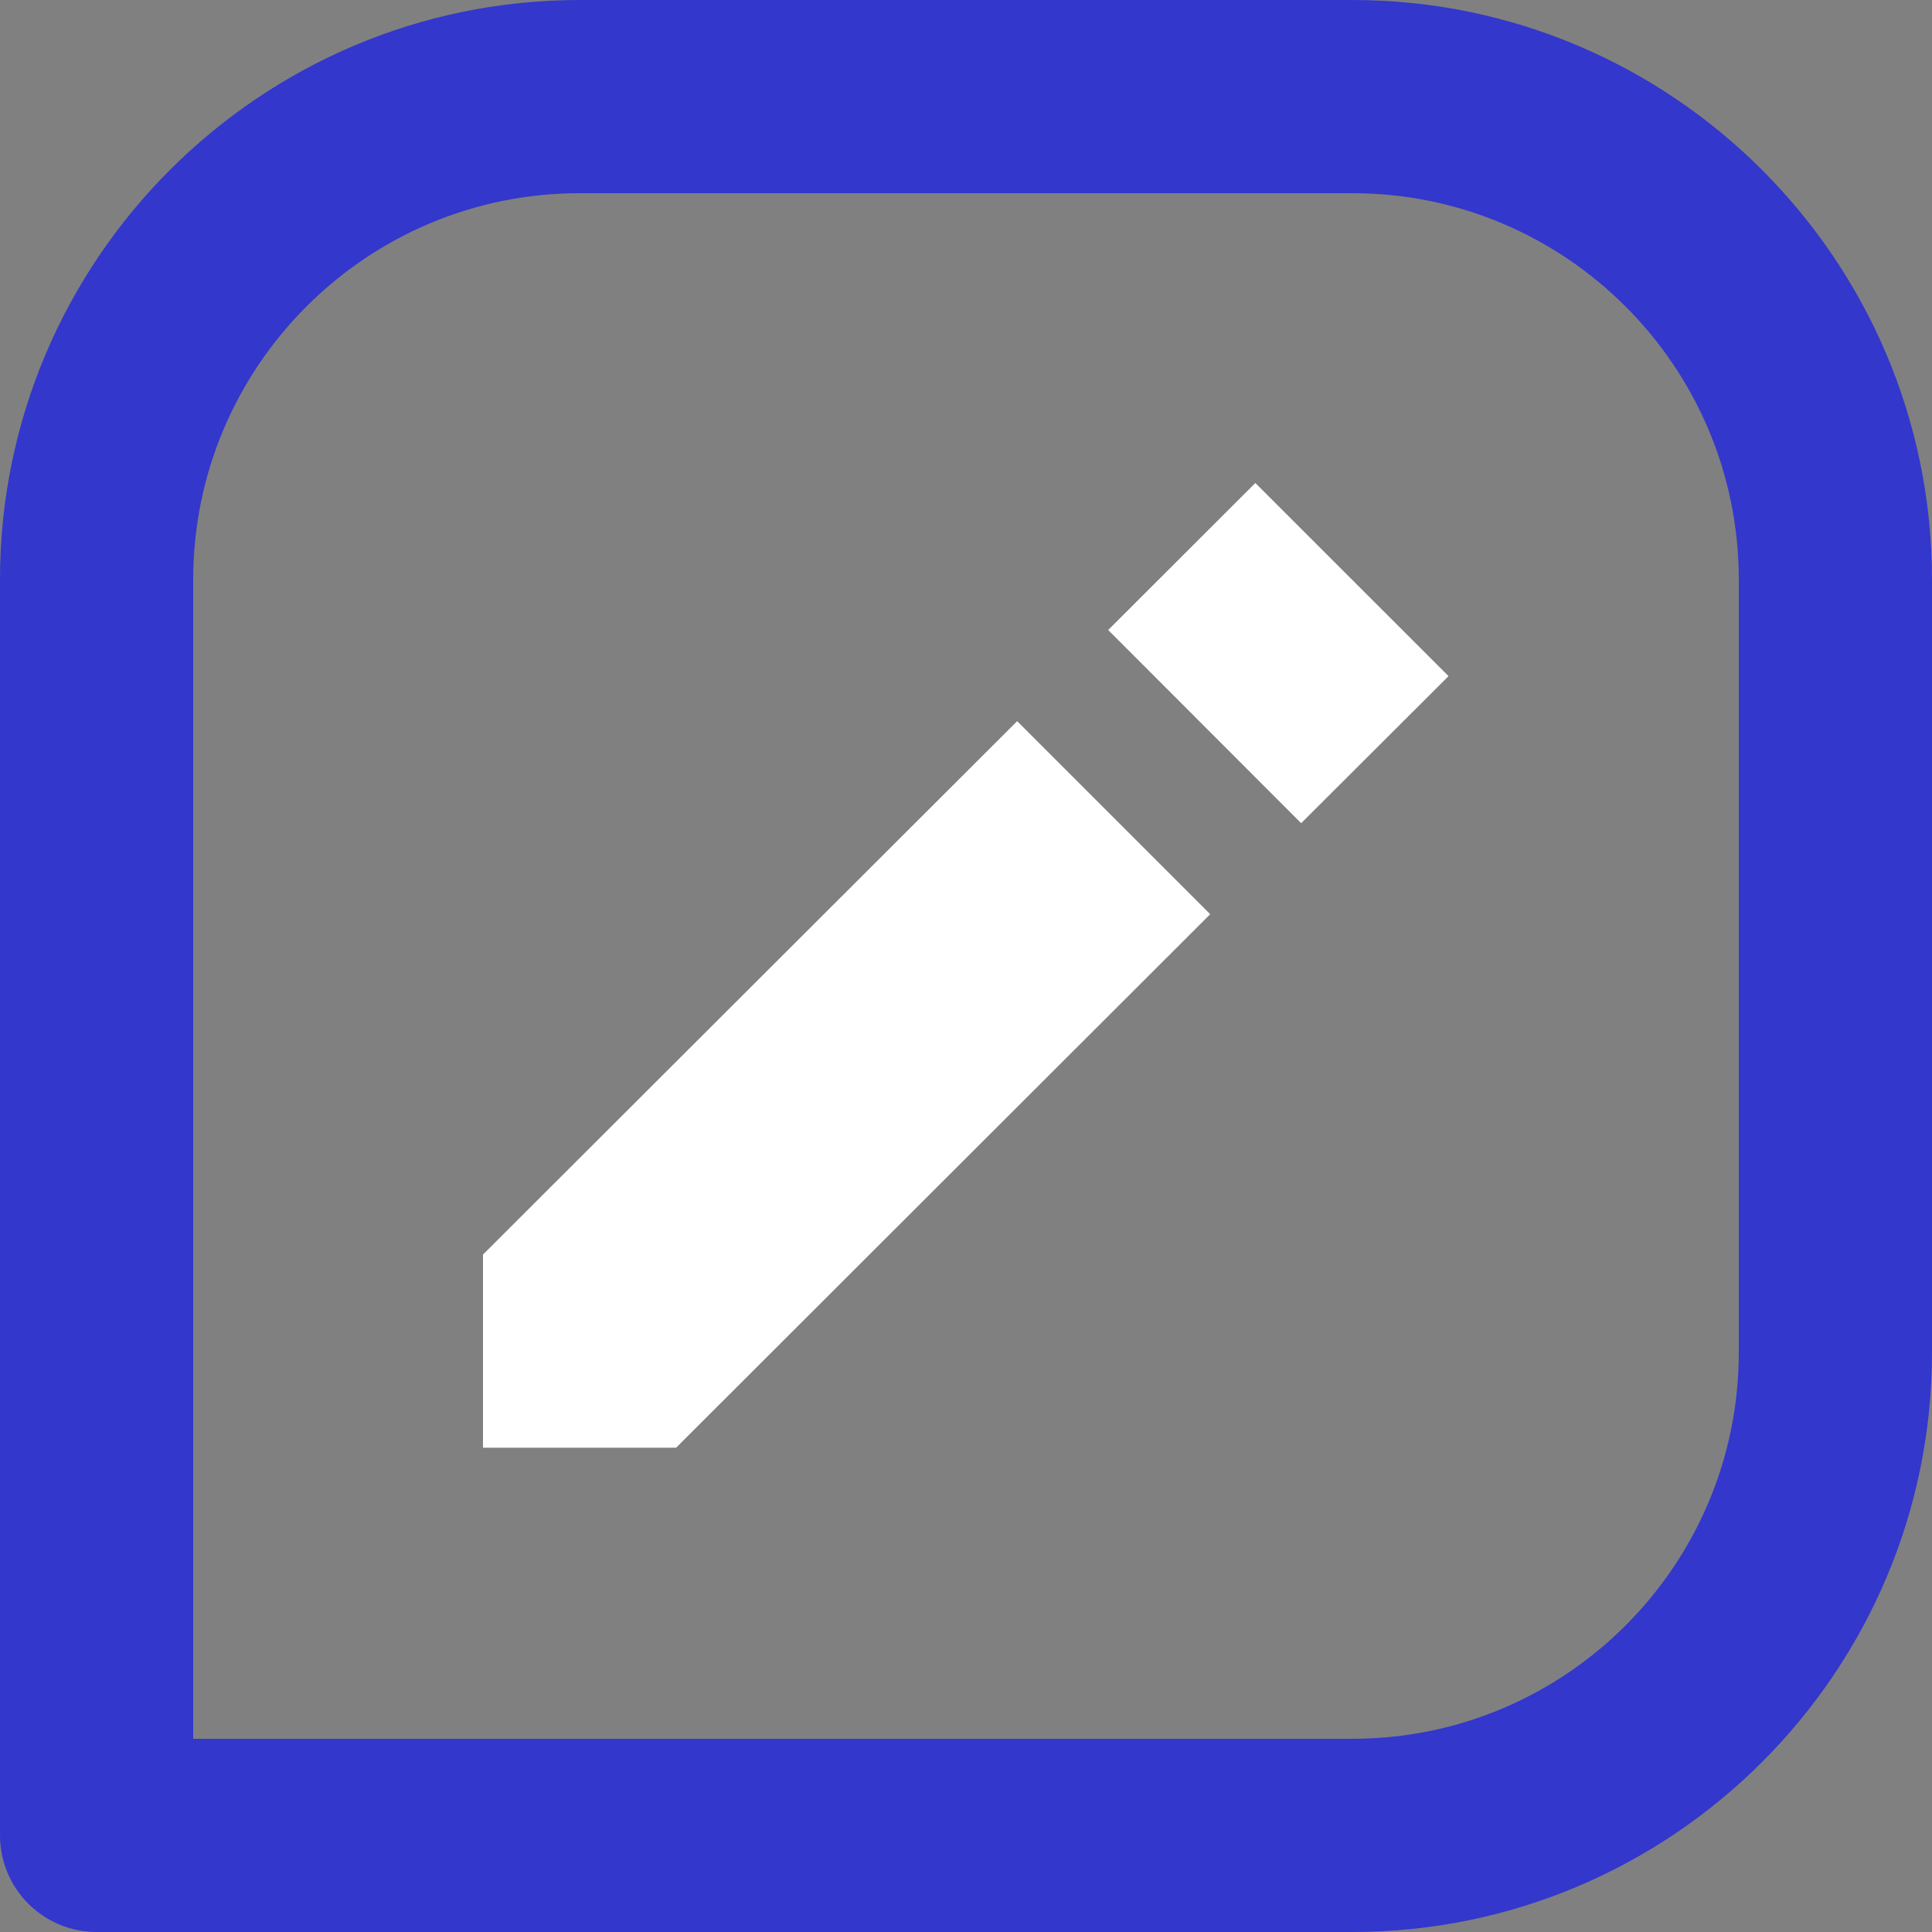 <svg width="25" height="25" viewBox="0 0 25 25" fill="none" xmlns="http://www.w3.org/2000/svg">
<rect x="0" y="0" width="25" height="25" fill="#808080" stroke="none"/>
<path d="M17.5 0H7.5C3.364 0 0 3.364 0 7.5V23.75C0 24.081 0.132 24.399 0.366 24.634C0.601 24.868 0.918 25 1.25 25H17.5C21.636 25 25 21.636 25 17.5V7.5C25 3.364 21.636 0 17.5 0ZM22.5 17.5C22.5 20.258 20.258 22.5 17.5 22.5H2.5V7.5C2.5 4.742 4.742 2.5 7.5 2.5H17.5C20.258 2.5 22.5 4.742 22.5 7.5V17.5Z" fill="#3337CC"/>
<path d="M6.25 16.234V18.733H8.749L15.66 11.83L13.162 9.332L6.25 16.234ZM16.837 10.652L14.34 8.152L16.244 6.25L18.744 8.749L16.837 10.652Z" fill="white"/>
</svg>
